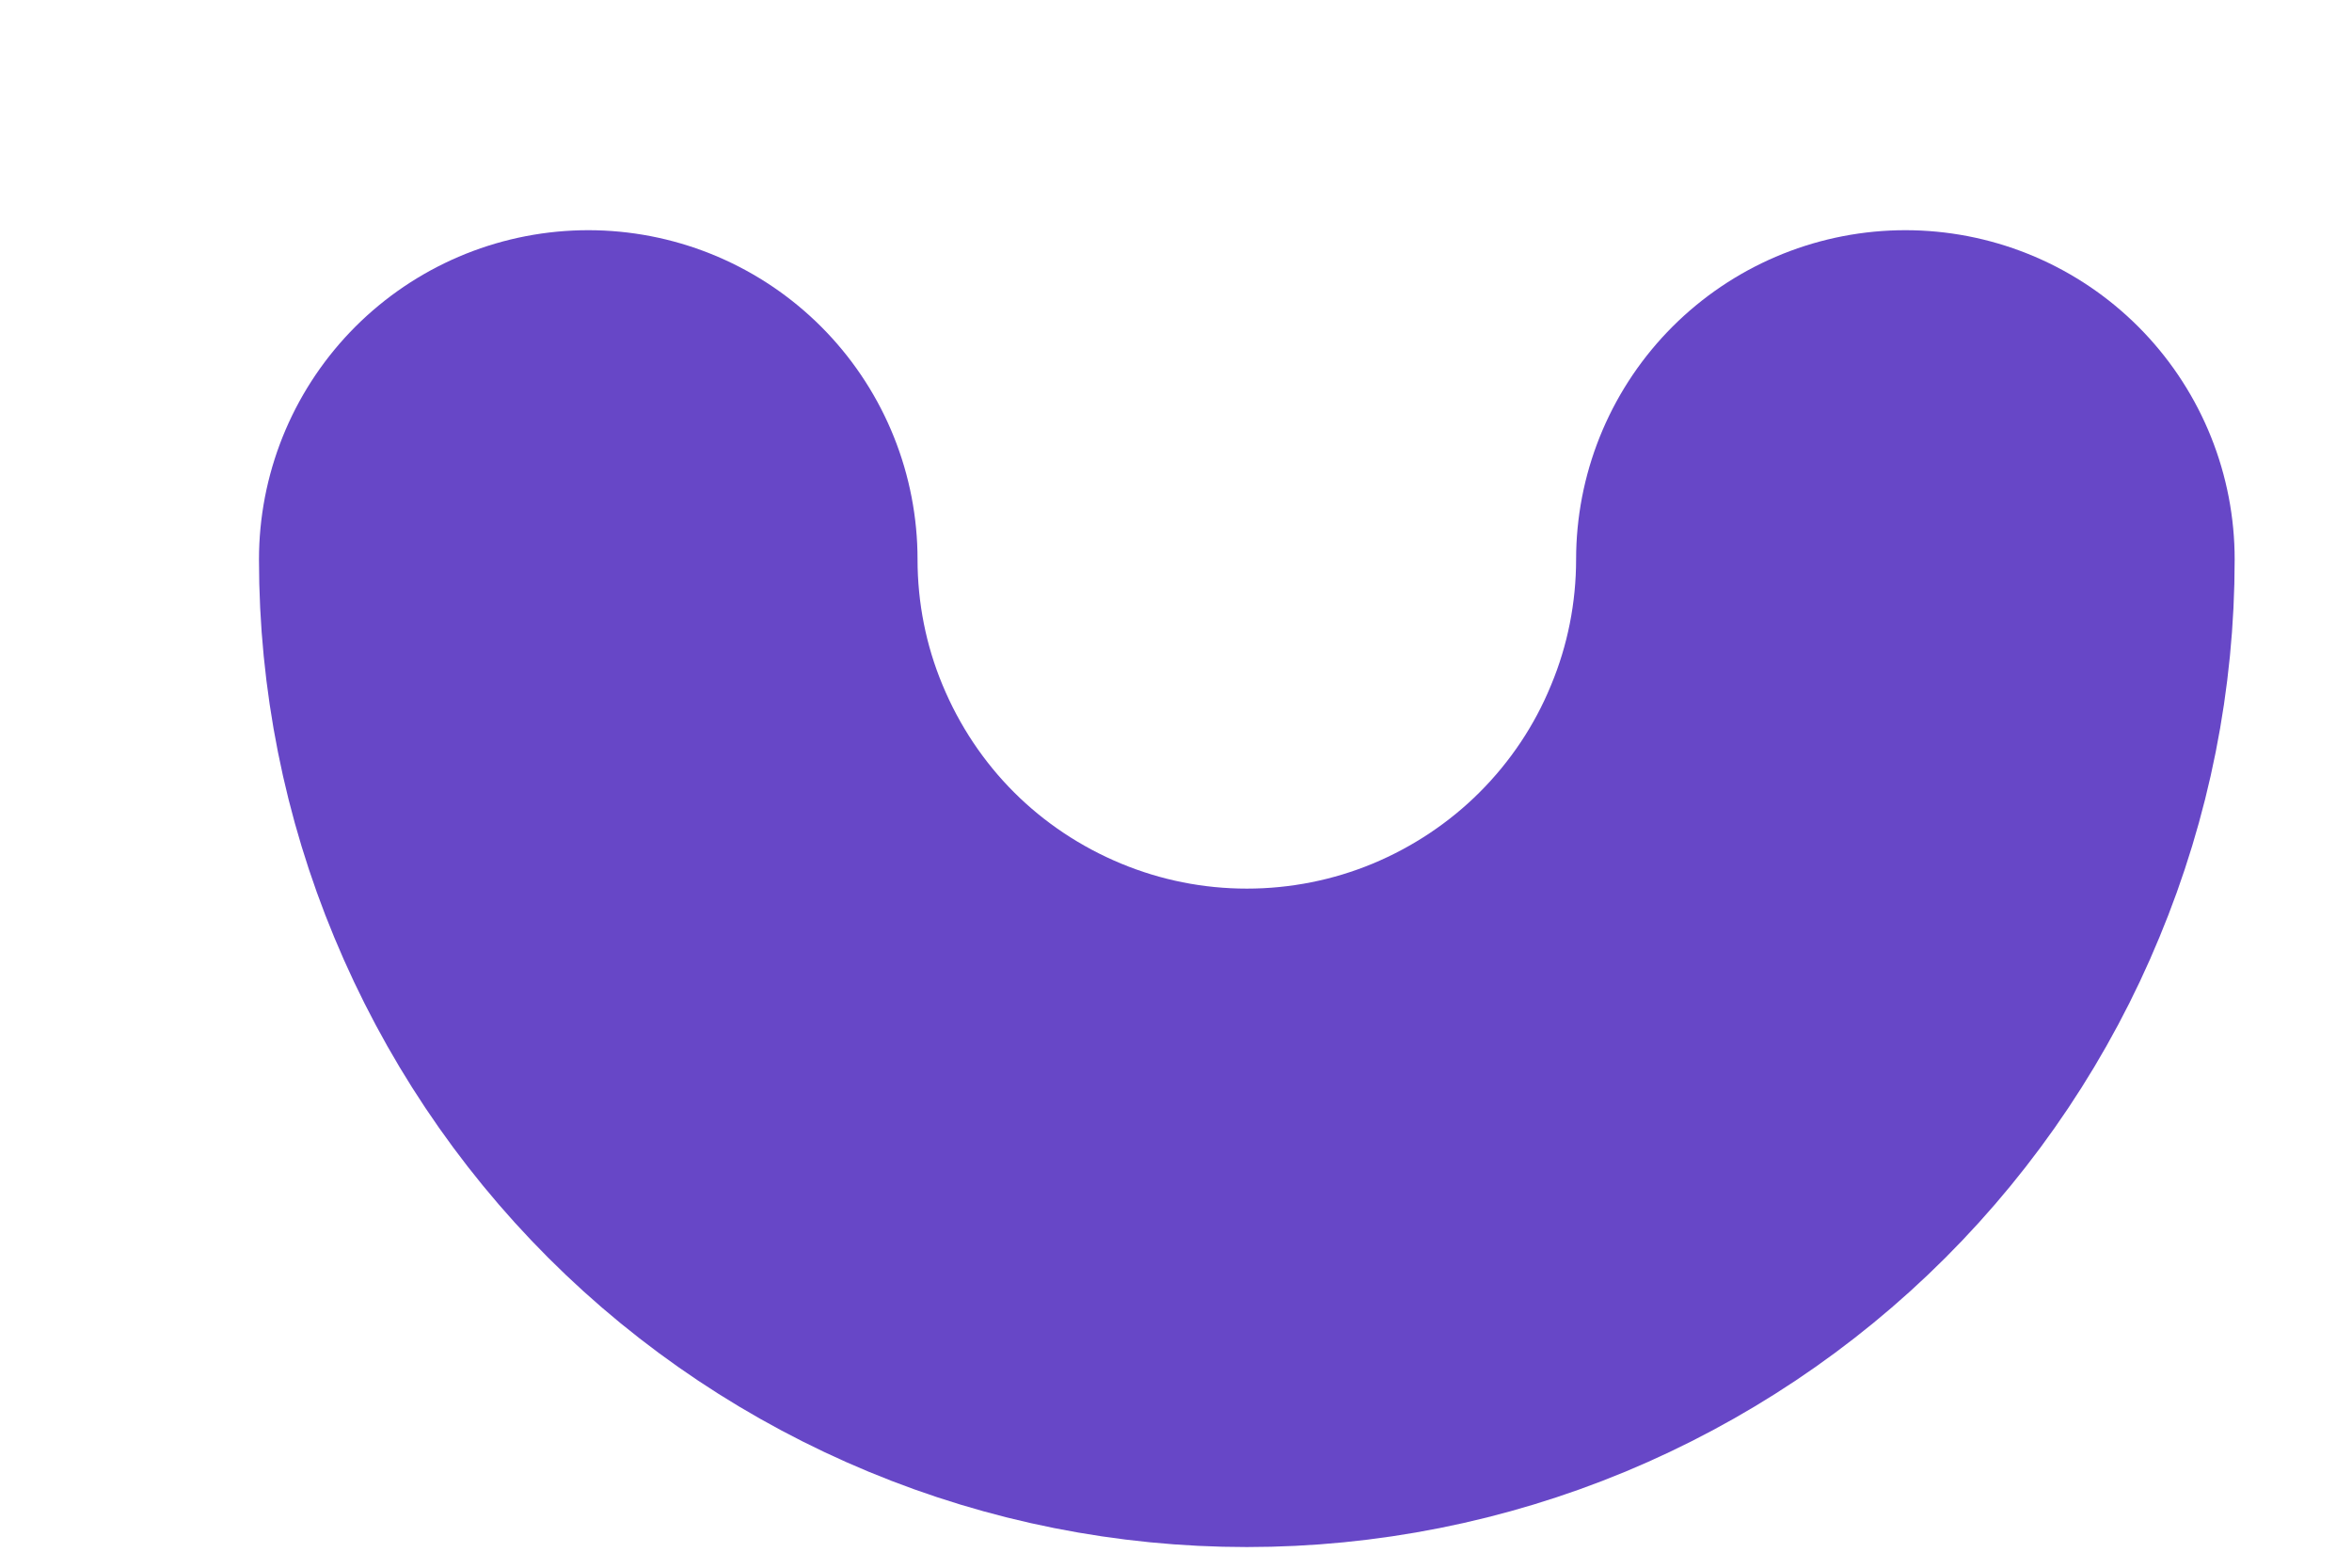 <svg width="9" height="6" viewBox="0 0 9 6" fill="none" xmlns="http://www.w3.org/2000/svg">
<path d="M2.251 2.141C2.251 2.472 2.316 2.8 2.443 3.105C2.57 3.411 2.755 3.689 2.989 3.923C3.223 4.157 3.501 4.342 3.807 4.469C4.113 4.596 4.44 4.661 4.771 4.661C5.102 4.661 5.43 4.596 5.736 4.469C6.041 4.342 6.319 4.157 6.553 3.923C6.787 3.689 6.973 3.411 7.099 3.105C7.226 2.8 7.291 2.472 7.291 2.141" stroke="#6747C7" stroke-width="2.52" stroke-linecap="round"/>
</svg>
